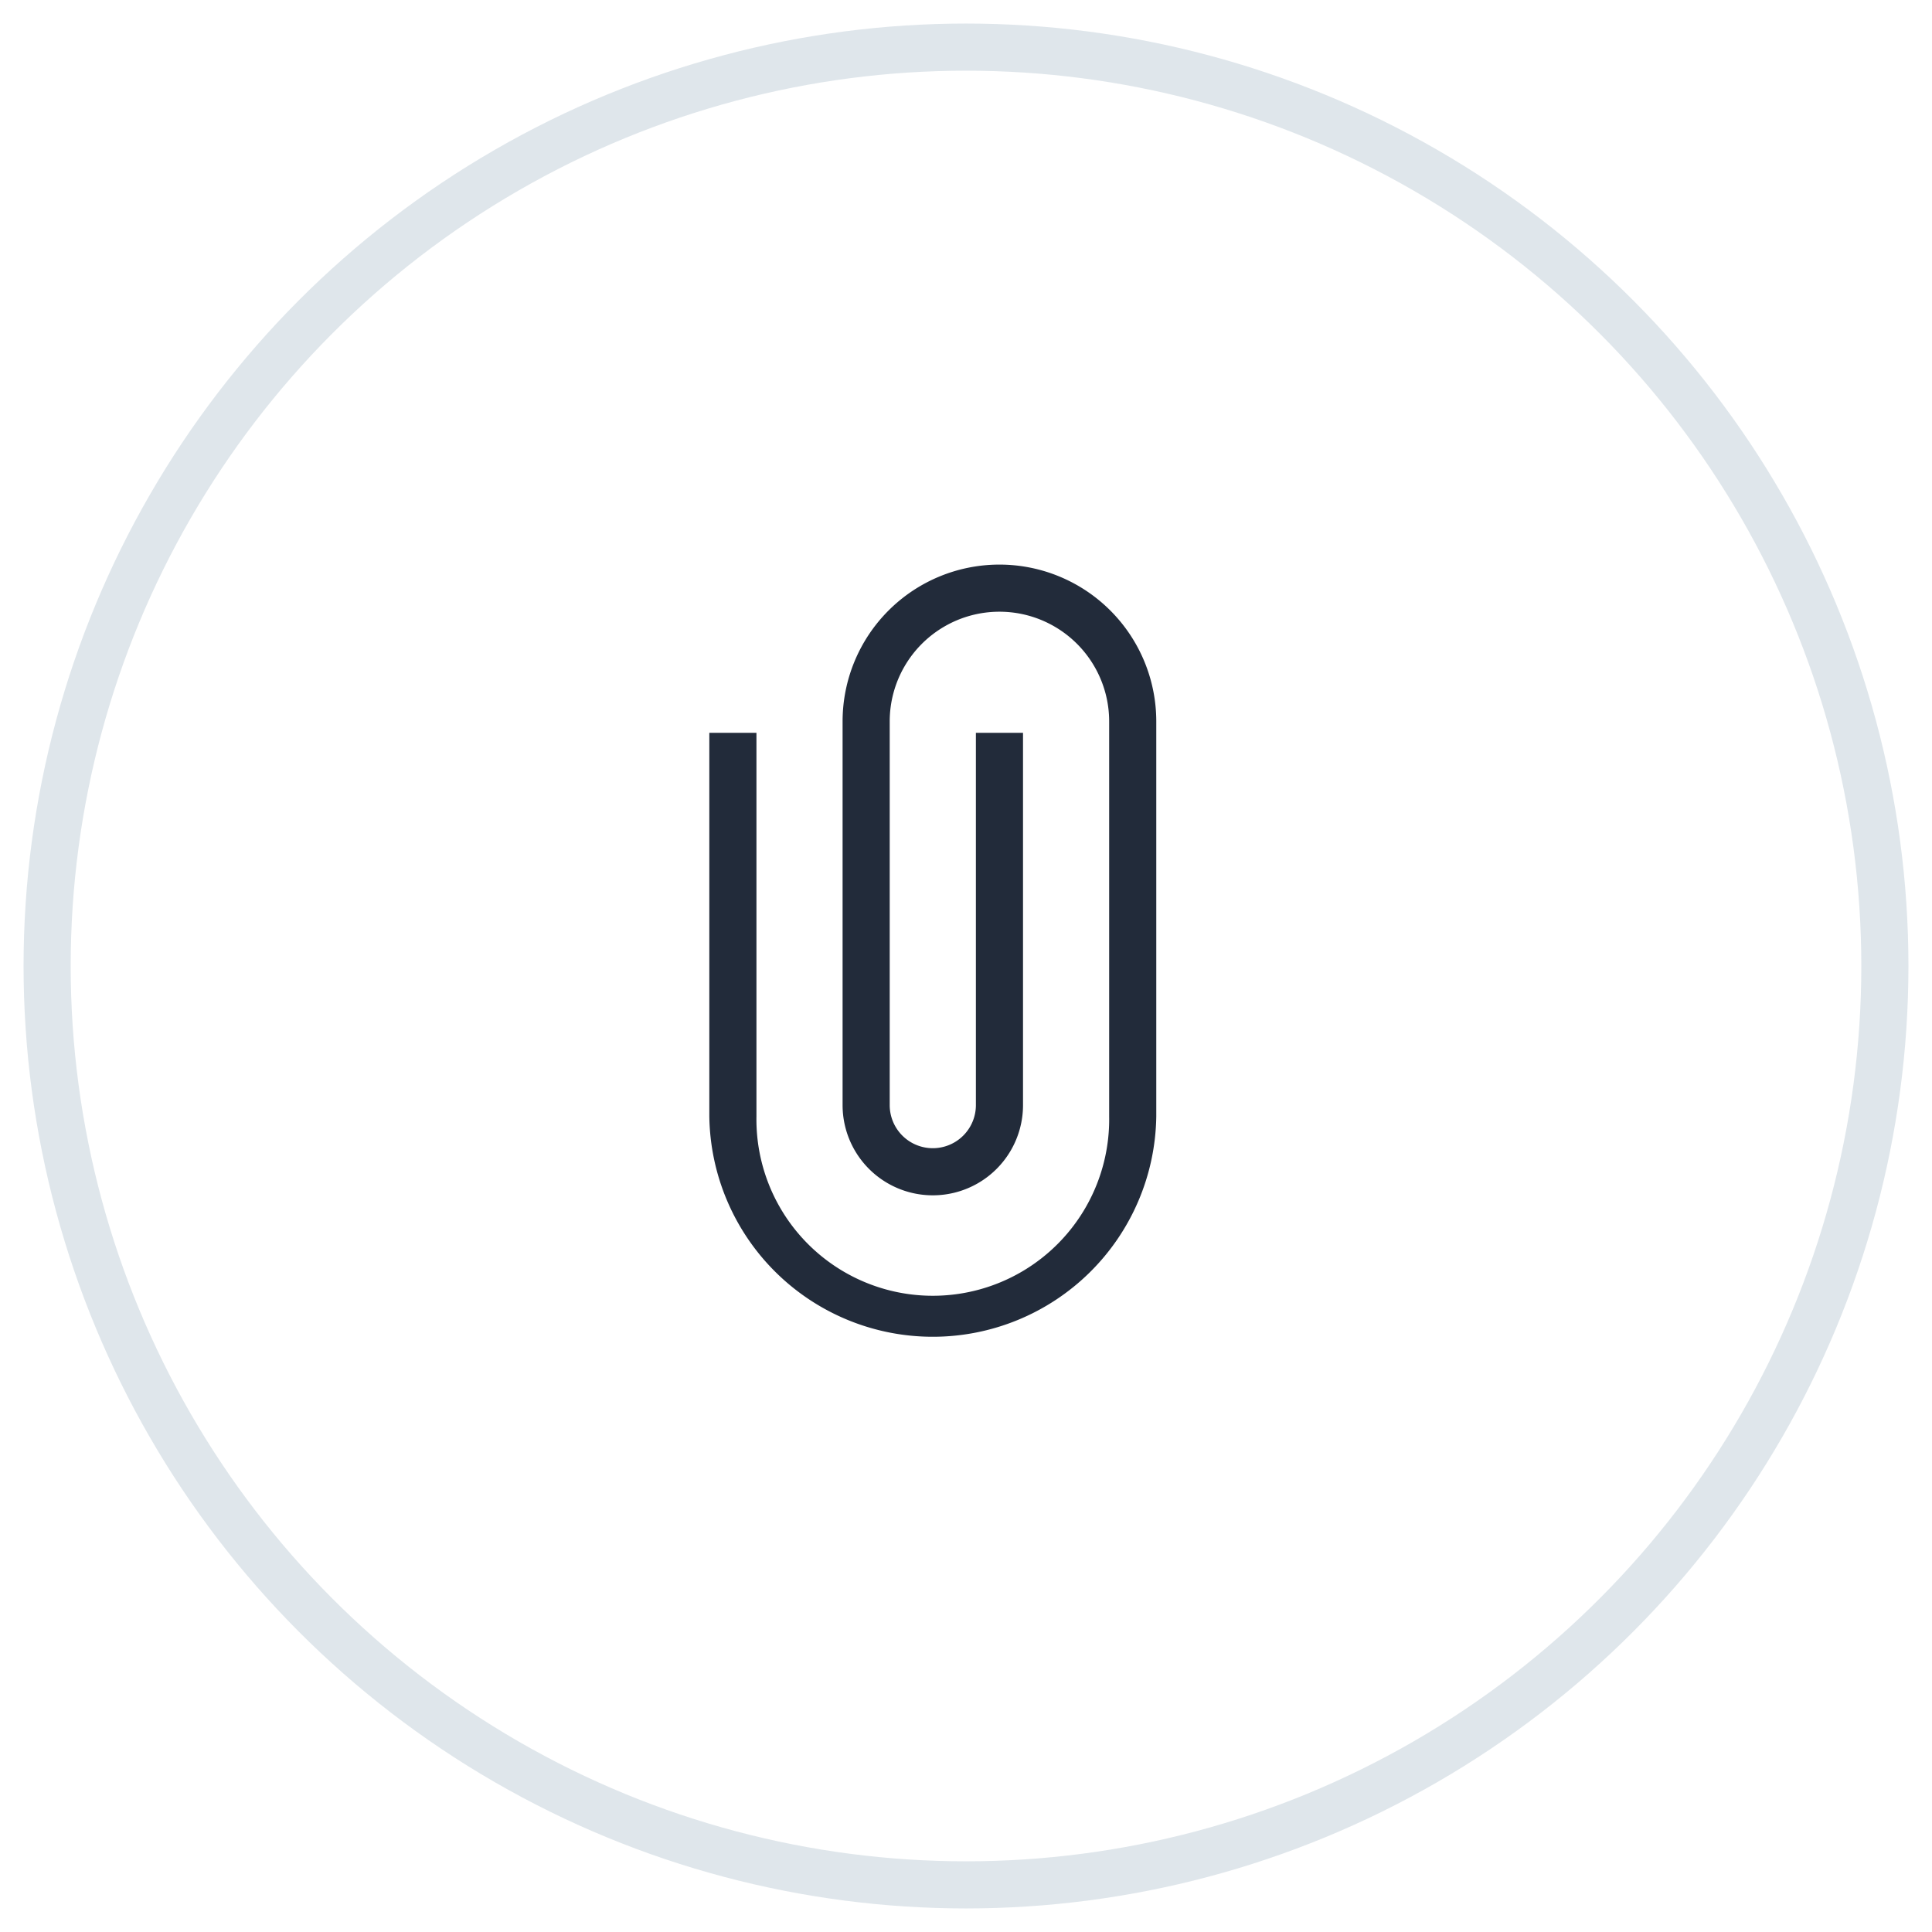 <svg width="41" height="41" viewBox="0 0 41 41" fill="none" xmlns="http://www.w3.org/2000/svg">
    <path fill-rule="evenodd" clip-rule="evenodd" d="M24.538 15.31a3.328 3.328 0 0 0-6.657 0v8.142a1.914 1.914 0 0 0 3.829 0v-7.9h-1v7.9a.914.914 0 0 1-1.829 0V15.31a2.328 2.328 0 0 1 4.657 0v8.384a3.743 3.743 0 1 1-7.485 0v-8.142h-1v8.142a4.743 4.743 0 0 0 9.485 0V15.31z" fill="#222B3A"/>
    <circle cx="20.5" cy="20.5" r="19.5" stroke="#DFE6EB"/>
</svg>
